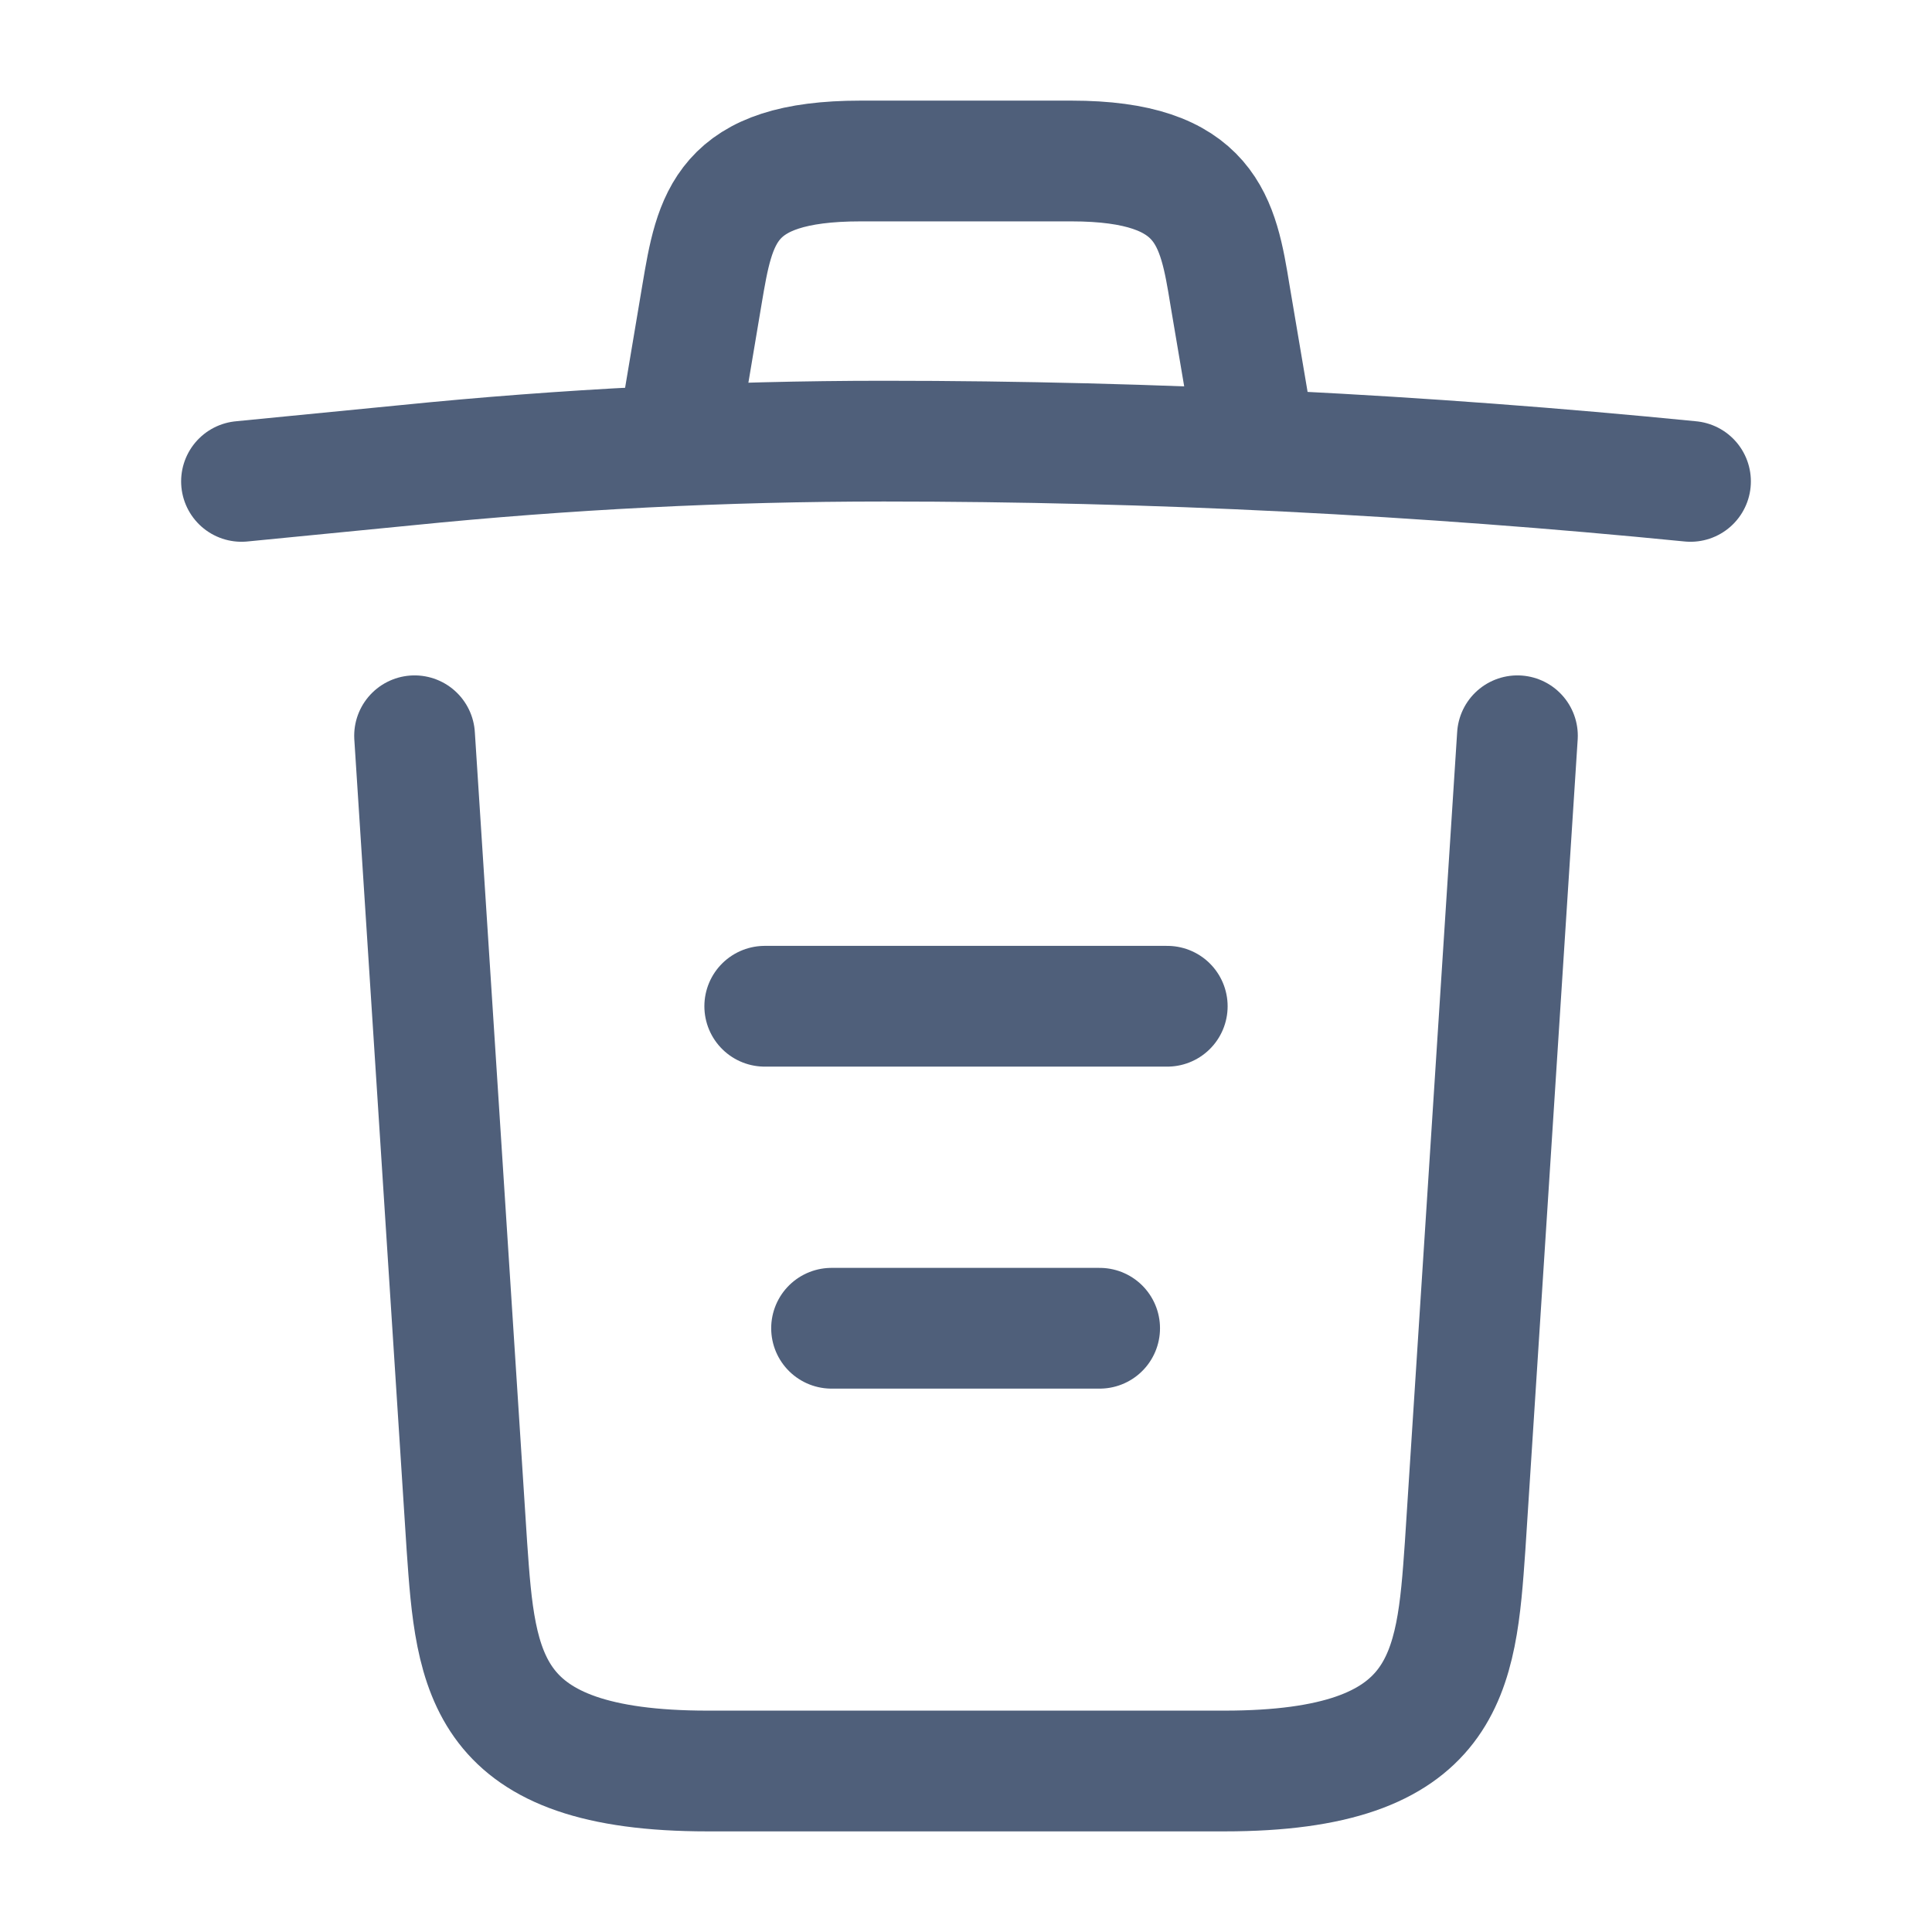 <svg width="24" height="24" viewBox="0 0 24 24" fill="none" xmlns="http://www.w3.org/2000/svg">
<path d="M21 5.98C17.67 5.65 14.32 5.48 10.98 5.48C9 5.48 7.02 5.58 5.04 5.78L3 5.98" stroke="#4F5F7A" stroke-width="1.5" stroke-linecap="round" stroke-linejoin="round"/>
<path d="M8.5 4.97L8.72 3.66C8.88 2.71 9 2 10.69 2H13.31C15 2 15.13 2.75 15.28 3.67L15.5 4.97" stroke="#4F5F7A" stroke-width="1.5" stroke-linecap="round" stroke-linejoin="round"/>
<path d="M18.85 9.14L18.2 19.21C18.09 20.78 18 22 15.21 22H8.79C6 22 5.91 20.78 5.8 19.21L5.15 9.14" stroke="#4F5F7A" stroke-width="1.5" stroke-linecap="round" stroke-linejoin="round"/>
<path d="M10.33 16.5H13.66" stroke="#4F5F7A" stroke-width="1.5" stroke-linecap="round" stroke-linejoin="round"/>
<path d="M9.5 12.5H14.5" stroke="#4F5F7A" stroke-width="1.5" stroke-linecap="round" stroke-linejoin="round"/>
</svg>
